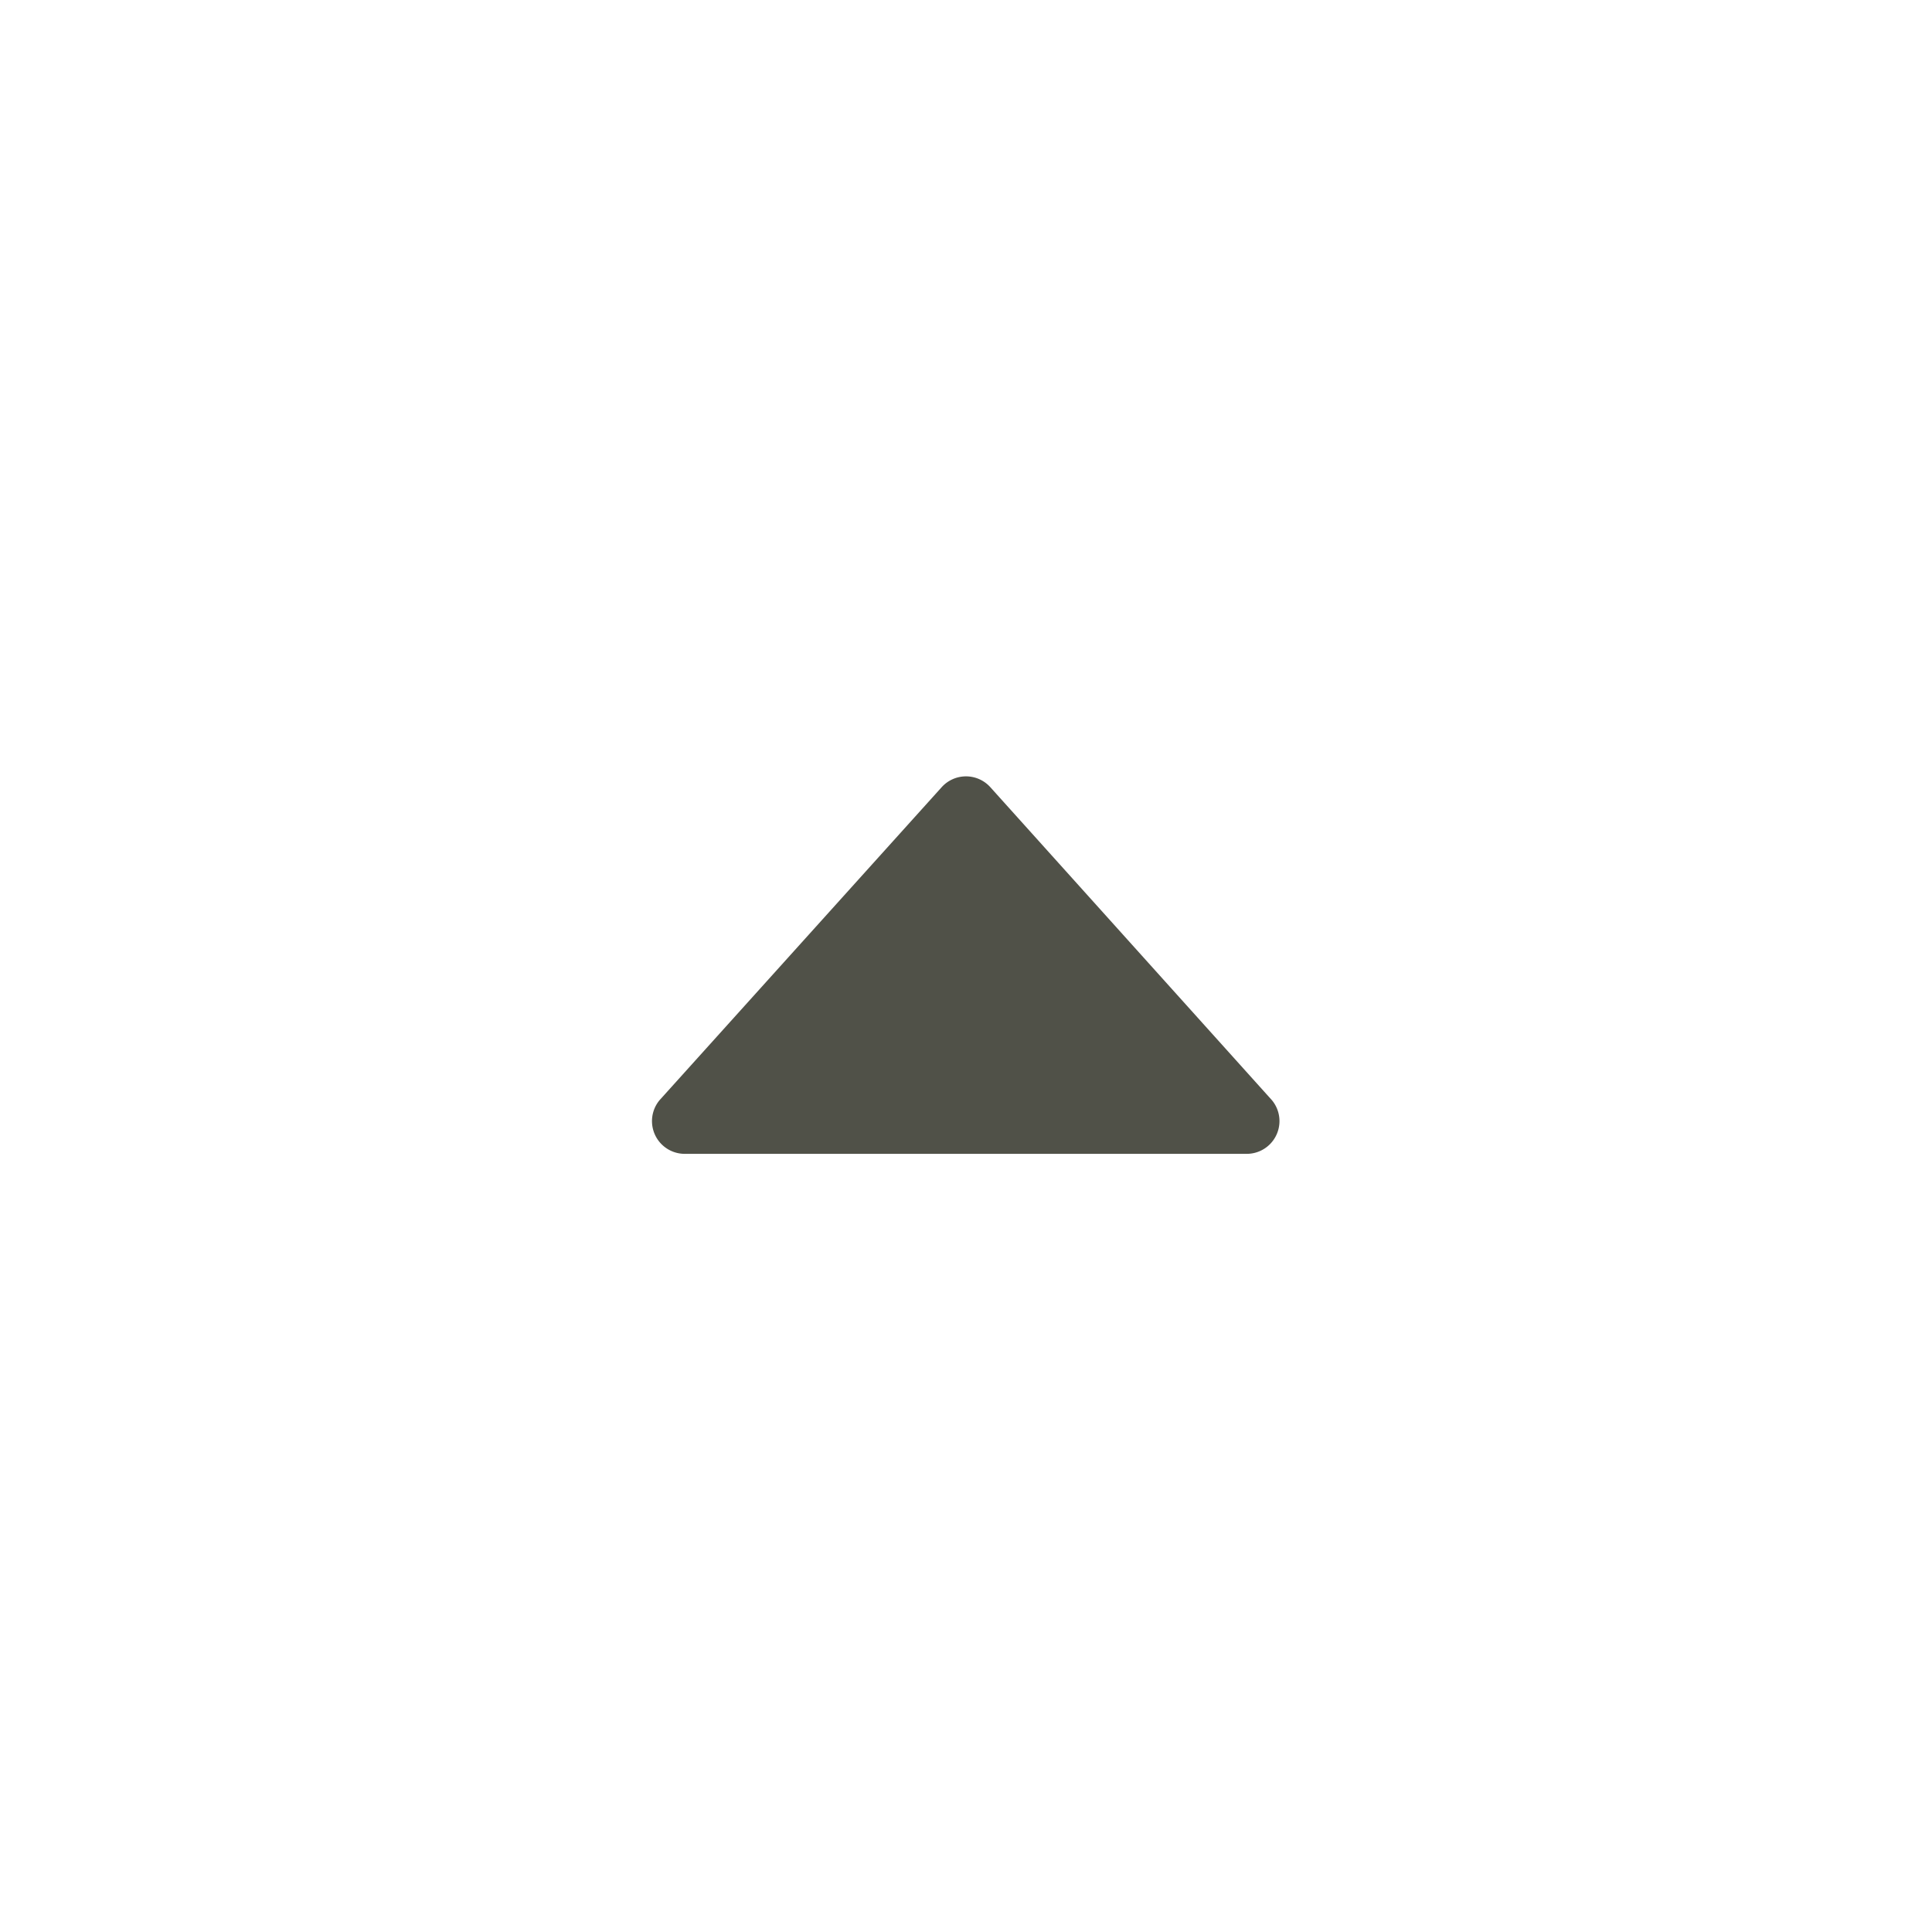 <svg id="Layer_1" data-name="Layer 1" xmlns="http://www.w3.org/2000/svg" viewBox="0 0 72 72"><title>Artboard 1</title><path d="M36.91,29.34,47.4,41a1.22,1.22,0,0,1-.91,2h-21a1.22,1.22,0,0,1-.91-2L35.09,29.34A1.22,1.22,0,0,1,36.91,29.34Z" fill="#505148"/></svg>